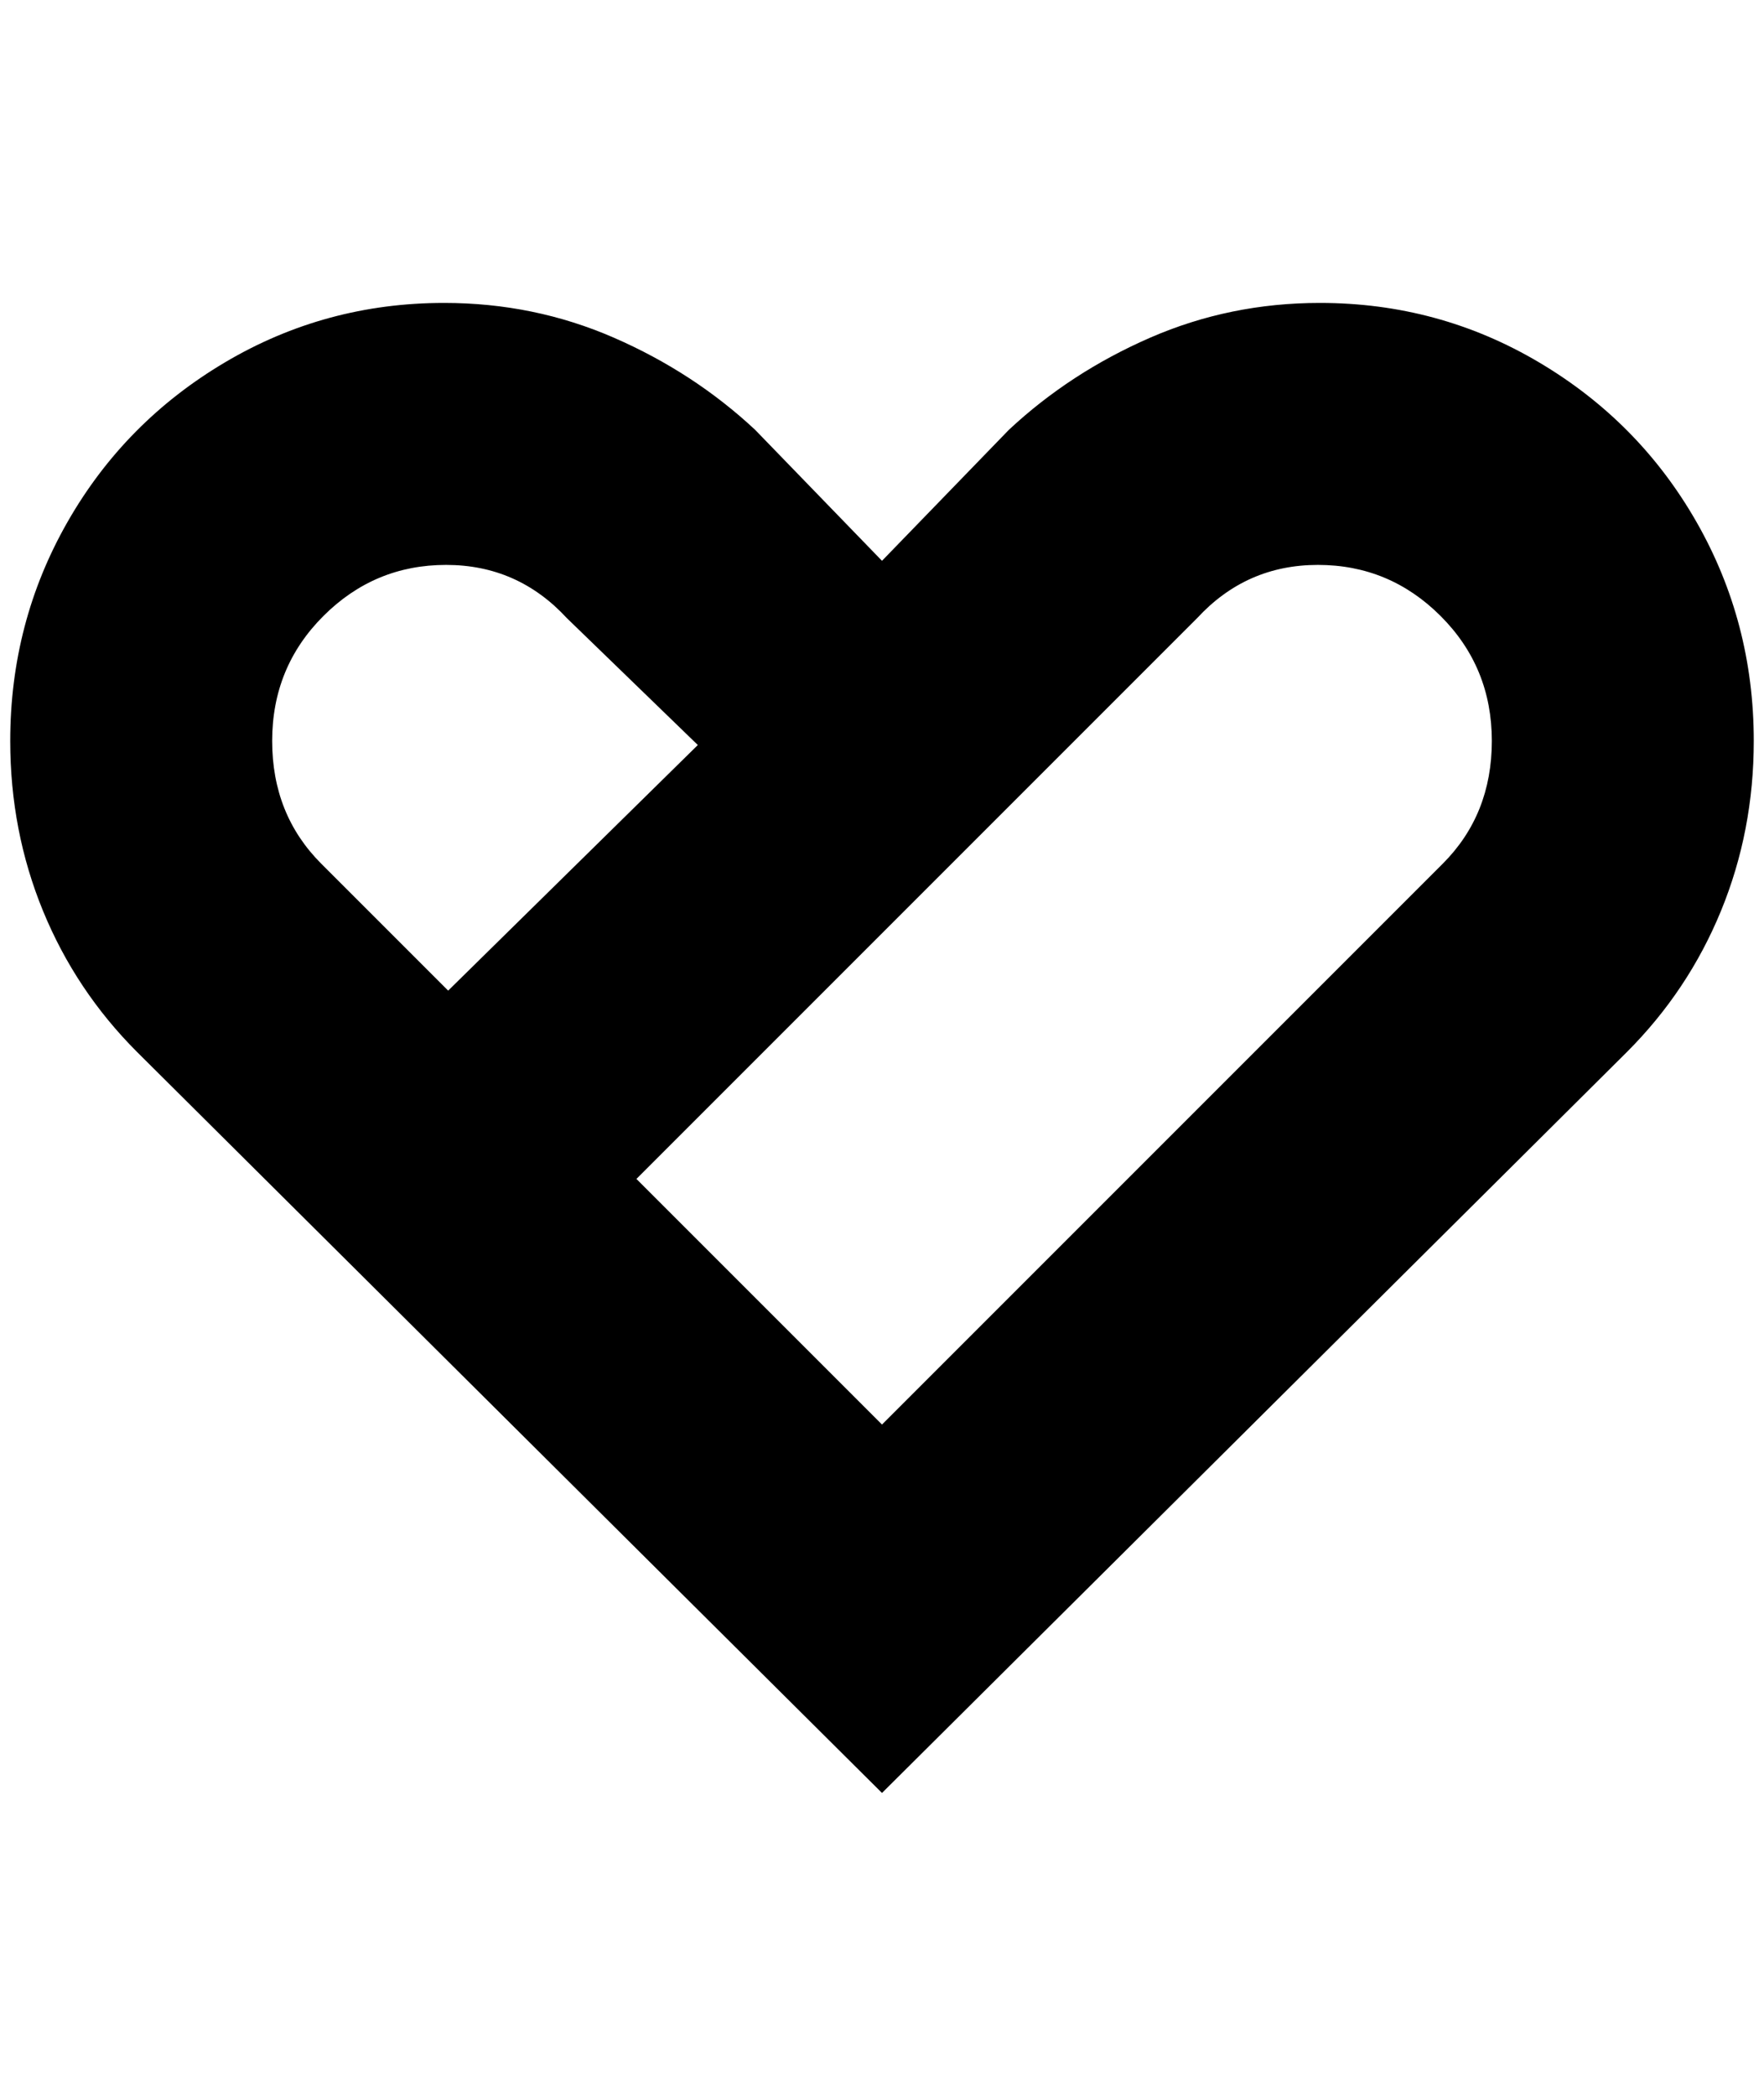 <?xml version="1.0" standalone="no"?>
<!DOCTYPE svg PUBLIC "-//W3C//DTD SVG 1.1//EN" "http://www.w3.org/Graphics/SVG/1.1/DTD/svg11.dtd" >
<svg xmlns="http://www.w3.org/2000/svg" xmlns:xlink="http://www.w3.org/1999/xlink" version="1.1" viewBox="-10 0 1724 2048">
   <path fill="currentColor"
d="M1280 296q116 0 214 58t154 156t56 214q0 88 -32 166t-92 138l-728 724l-728 -724q-60 -60 -92 -138t-32 -166q0 -116 56 -214t154 -156t214 -58q88 0 166 34t138 90l124 128l124 -128q60 -56 138 -90t166 -34zM1160 604l-548 548l240 240l548 -548q48 -48 48 -120
t-50 -122t-120 -50t-118 52zM544 604q-48 -52 -118 -52t-120 50t-50 122t48 120l124 124l244 -240z" />
</svg>
